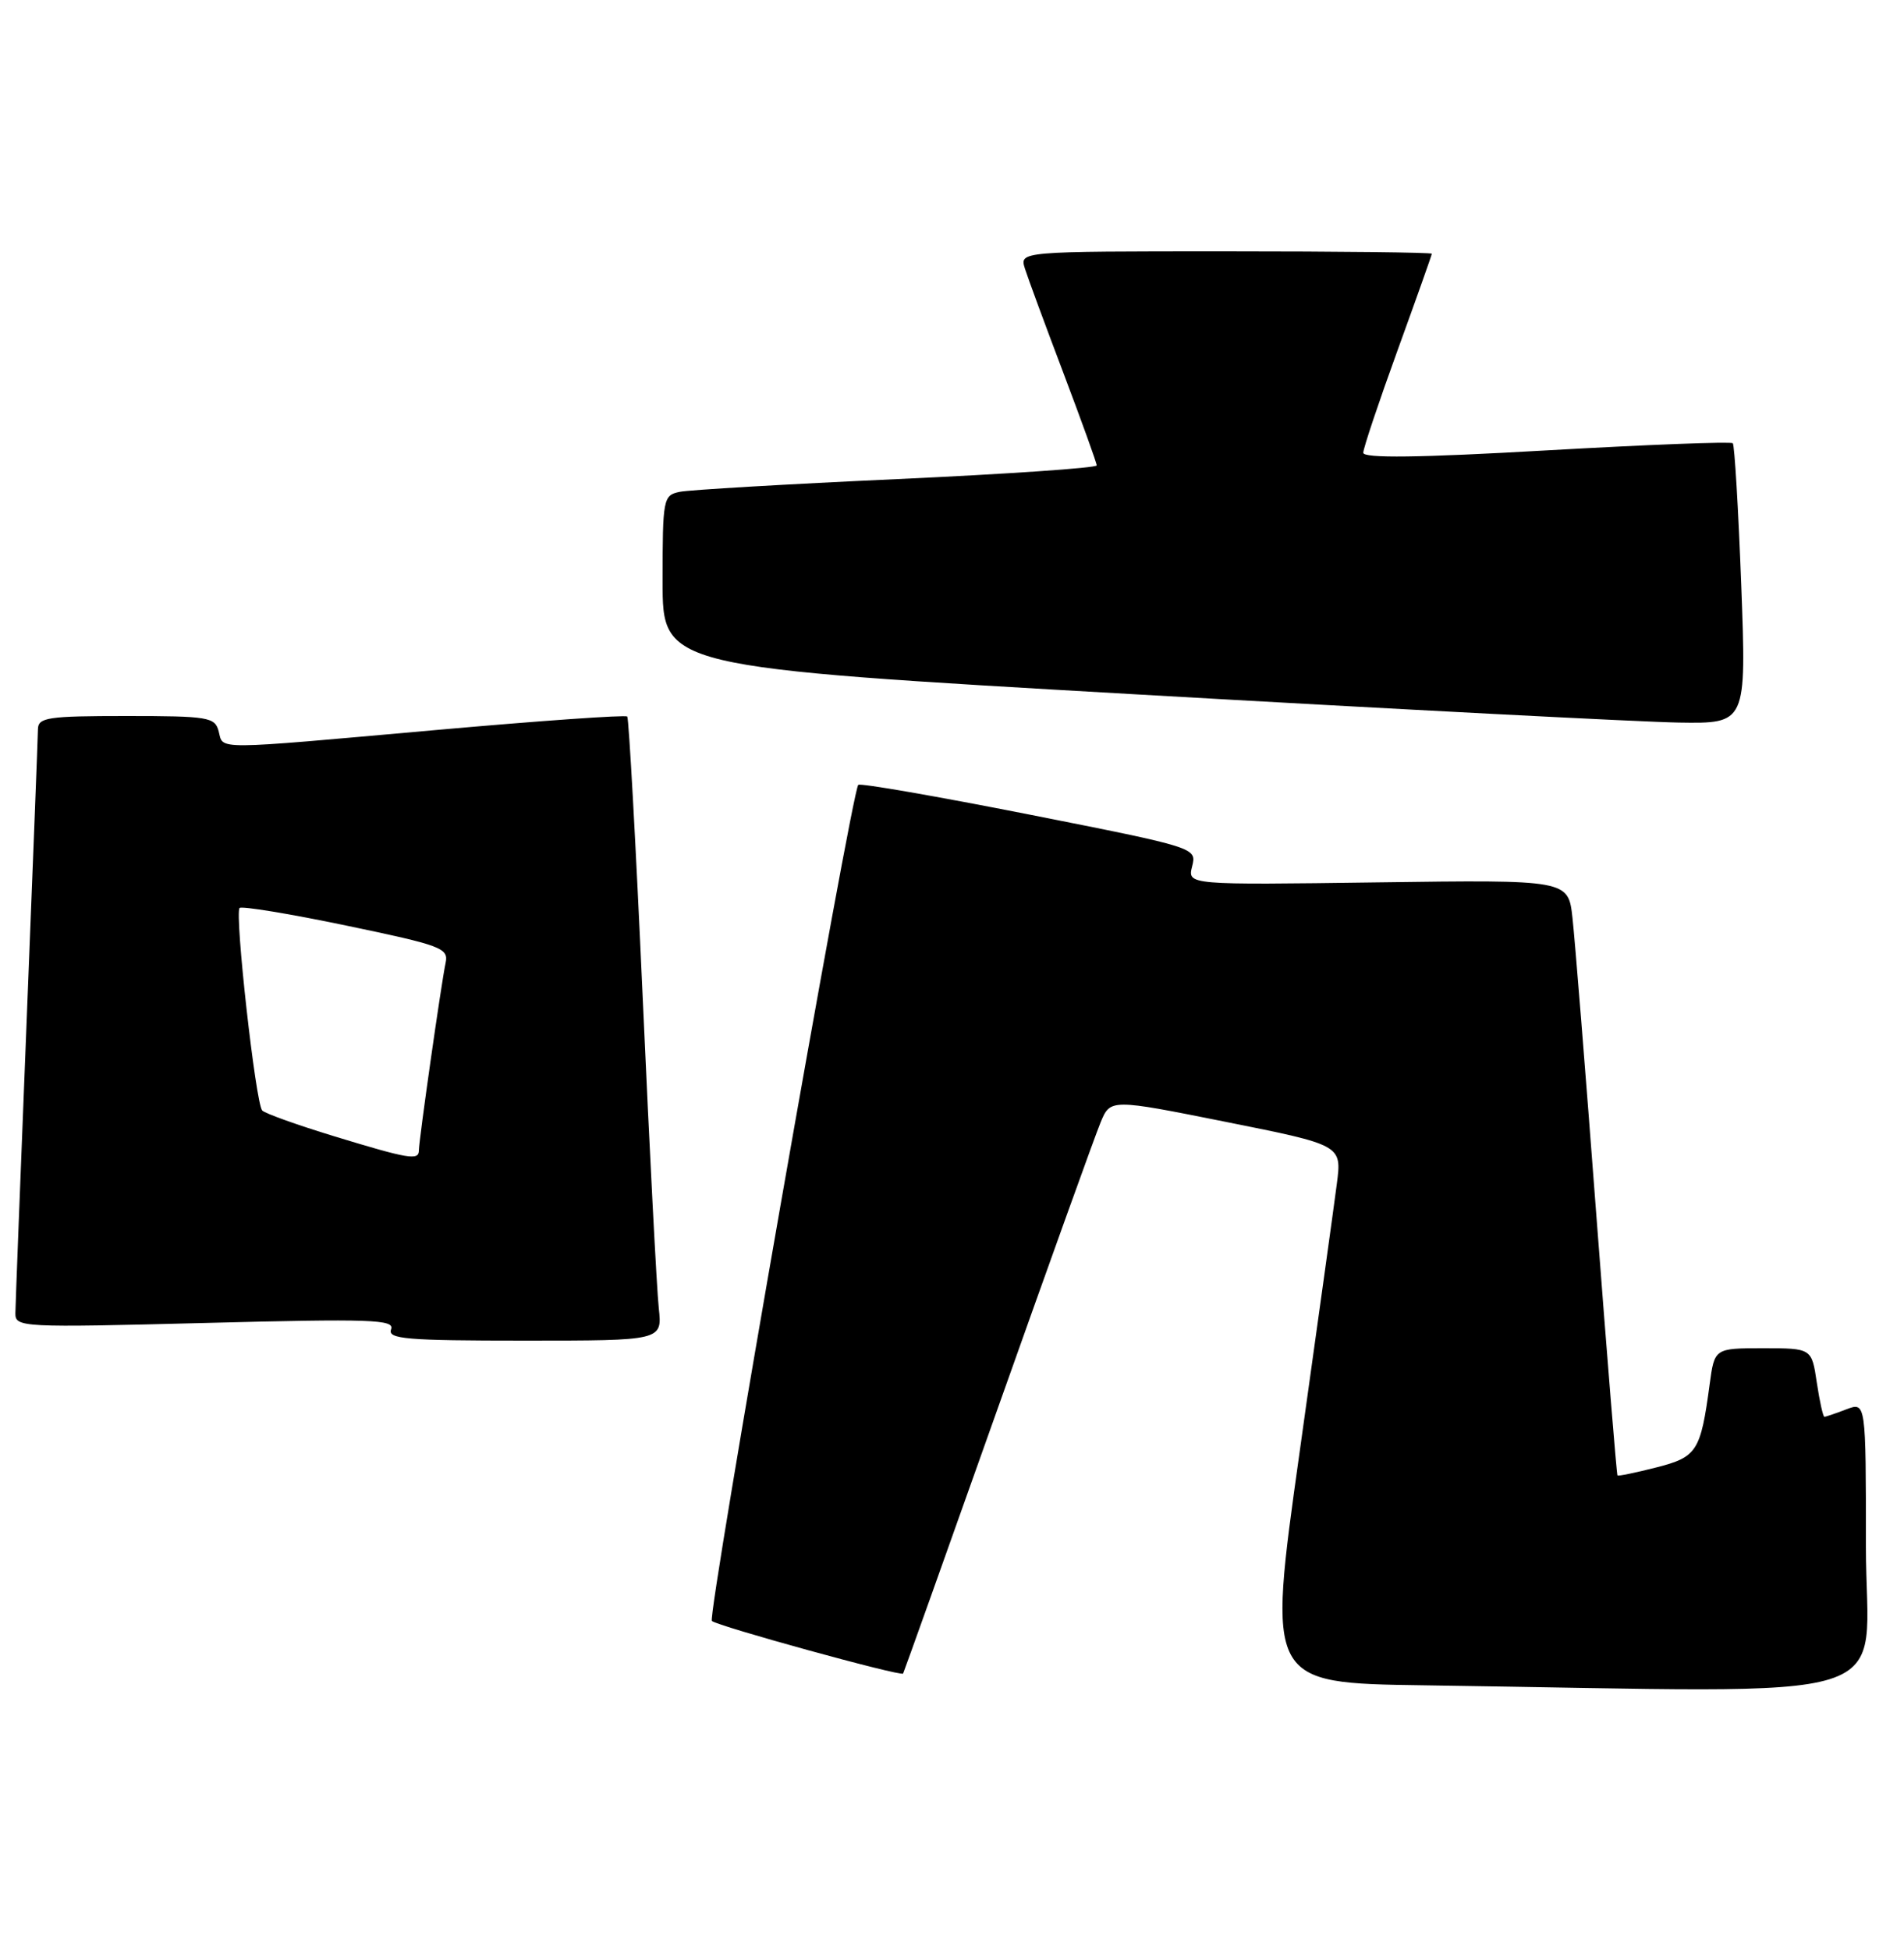 <?xml version="1.0" encoding="UTF-8" standalone="no"?>
<!DOCTYPE svg PUBLIC "-//W3C//DTD SVG 1.1//EN" "http://www.w3.org/Graphics/SVG/1.1/DTD/svg11.dtd" >
<svg xmlns="http://www.w3.org/2000/svg" xmlns:xlink="http://www.w3.org/1999/xlink" version="1.1" viewBox="0 0 250 256">
 <g >
 <path fill="currentColor"
d=" M 245.00 203.02 C 245.00 184.05 245.00 184.05 242.43 185.02 C 241.02 185.56 239.73 186.00 239.55 186.00 C 239.37 186.00 238.92 183.97 238.55 181.50 C 237.88 177.00 237.88 177.00 231.50 177.00 C 225.12 177.00 225.12 177.00 224.48 181.75 C 223.30 190.54 222.82 191.29 217.47 192.65 C 214.77 193.34 212.48 193.81 212.38 193.70 C 212.27 193.59 211.02 178.20 209.60 159.50 C 208.19 140.80 206.78 123.25 206.47 120.50 C 205.92 115.50 205.92 115.50 180.92 115.84 C 155.92 116.18 155.92 116.18 156.53 113.74 C 157.14 111.29 157.14 111.29 135.12 106.93 C 123.00 104.54 112.91 102.78 112.69 103.04 C 111.79 104.09 92.85 212.19 93.47 212.80 C 94.13 213.46 118.27 220.11 118.58 219.71 C 118.66 219.59 124.24 203.97 130.97 185.00 C 137.70 166.03 143.79 149.09 144.50 147.38 C 145.79 144.25 145.79 144.25 160.99 147.29 C 176.19 150.33 176.19 150.33 175.53 155.41 C 175.17 158.21 172.96 174.10 170.63 190.73 C 166.38 220.96 166.38 220.96 186.94 221.25 C 251.68 222.17 245.00 224.26 245.00 203.02 Z  M 86.50 171.75 C 86.24 169.41 85.29 151.07 84.39 131.00 C 83.49 110.92 82.57 94.31 82.36 94.07 C 82.14 93.83 70.84 94.63 57.23 95.84 C 27.58 98.48 29.36 98.47 28.71 96.00 C 28.23 94.15 27.35 94.00 16.59 94.00 C 6.23 94.00 5.00 94.19 4.98 95.75 C 4.97 96.71 4.30 113.92 3.50 134.00 C 2.70 154.07 2.03 171.36 2.02 172.41 C 2.00 174.26 2.83 174.30 26.96 173.68 C 48.78 173.12 51.85 173.22 51.35 174.52 C 50.87 175.79 53.31 176.00 68.87 176.00 C 86.96 176.00 86.96 176.00 86.50 171.75 Z  M 228.63 76.81 C 228.25 66.80 227.75 58.42 227.52 58.19 C 227.29 57.95 216.27 58.38 203.05 59.13 C 186.29 60.09 179.00 60.18 179.00 59.44 C 179.00 58.86 181.03 52.81 183.50 46.00 C 185.97 39.19 188.00 33.48 188.00 33.31 C 188.00 33.14 175.82 33.00 160.93 33.00 C 133.87 33.00 133.87 33.00 134.57 35.25 C 134.96 36.49 137.24 42.67 139.64 49.00 C 142.03 55.33 144.00 60.77 144.00 61.10 C 144.00 61.43 132.19 62.24 117.75 62.90 C 103.31 63.56 90.49 64.31 89.25 64.57 C 87.08 65.02 87.00 65.43 87.00 76.32 C 87.00 87.60 87.00 87.60 149.25 91.16 C 183.49 93.12 215.51 94.78 220.41 94.86 C 229.31 95.00 229.31 95.00 228.63 76.81 Z  M 43.81 149.15 C 39.03 147.69 34.81 146.18 34.43 145.79 C 33.57 144.90 30.78 119.89 31.46 119.20 C 31.74 118.93 38.04 119.96 45.46 121.51 C 57.98 124.12 58.92 124.47 58.51 126.41 C 57.95 129.01 55.00 149.71 55.00 151.03 C 55.00 152.38 53.70 152.17 43.81 149.15 Z "/>
</g>
</svg>